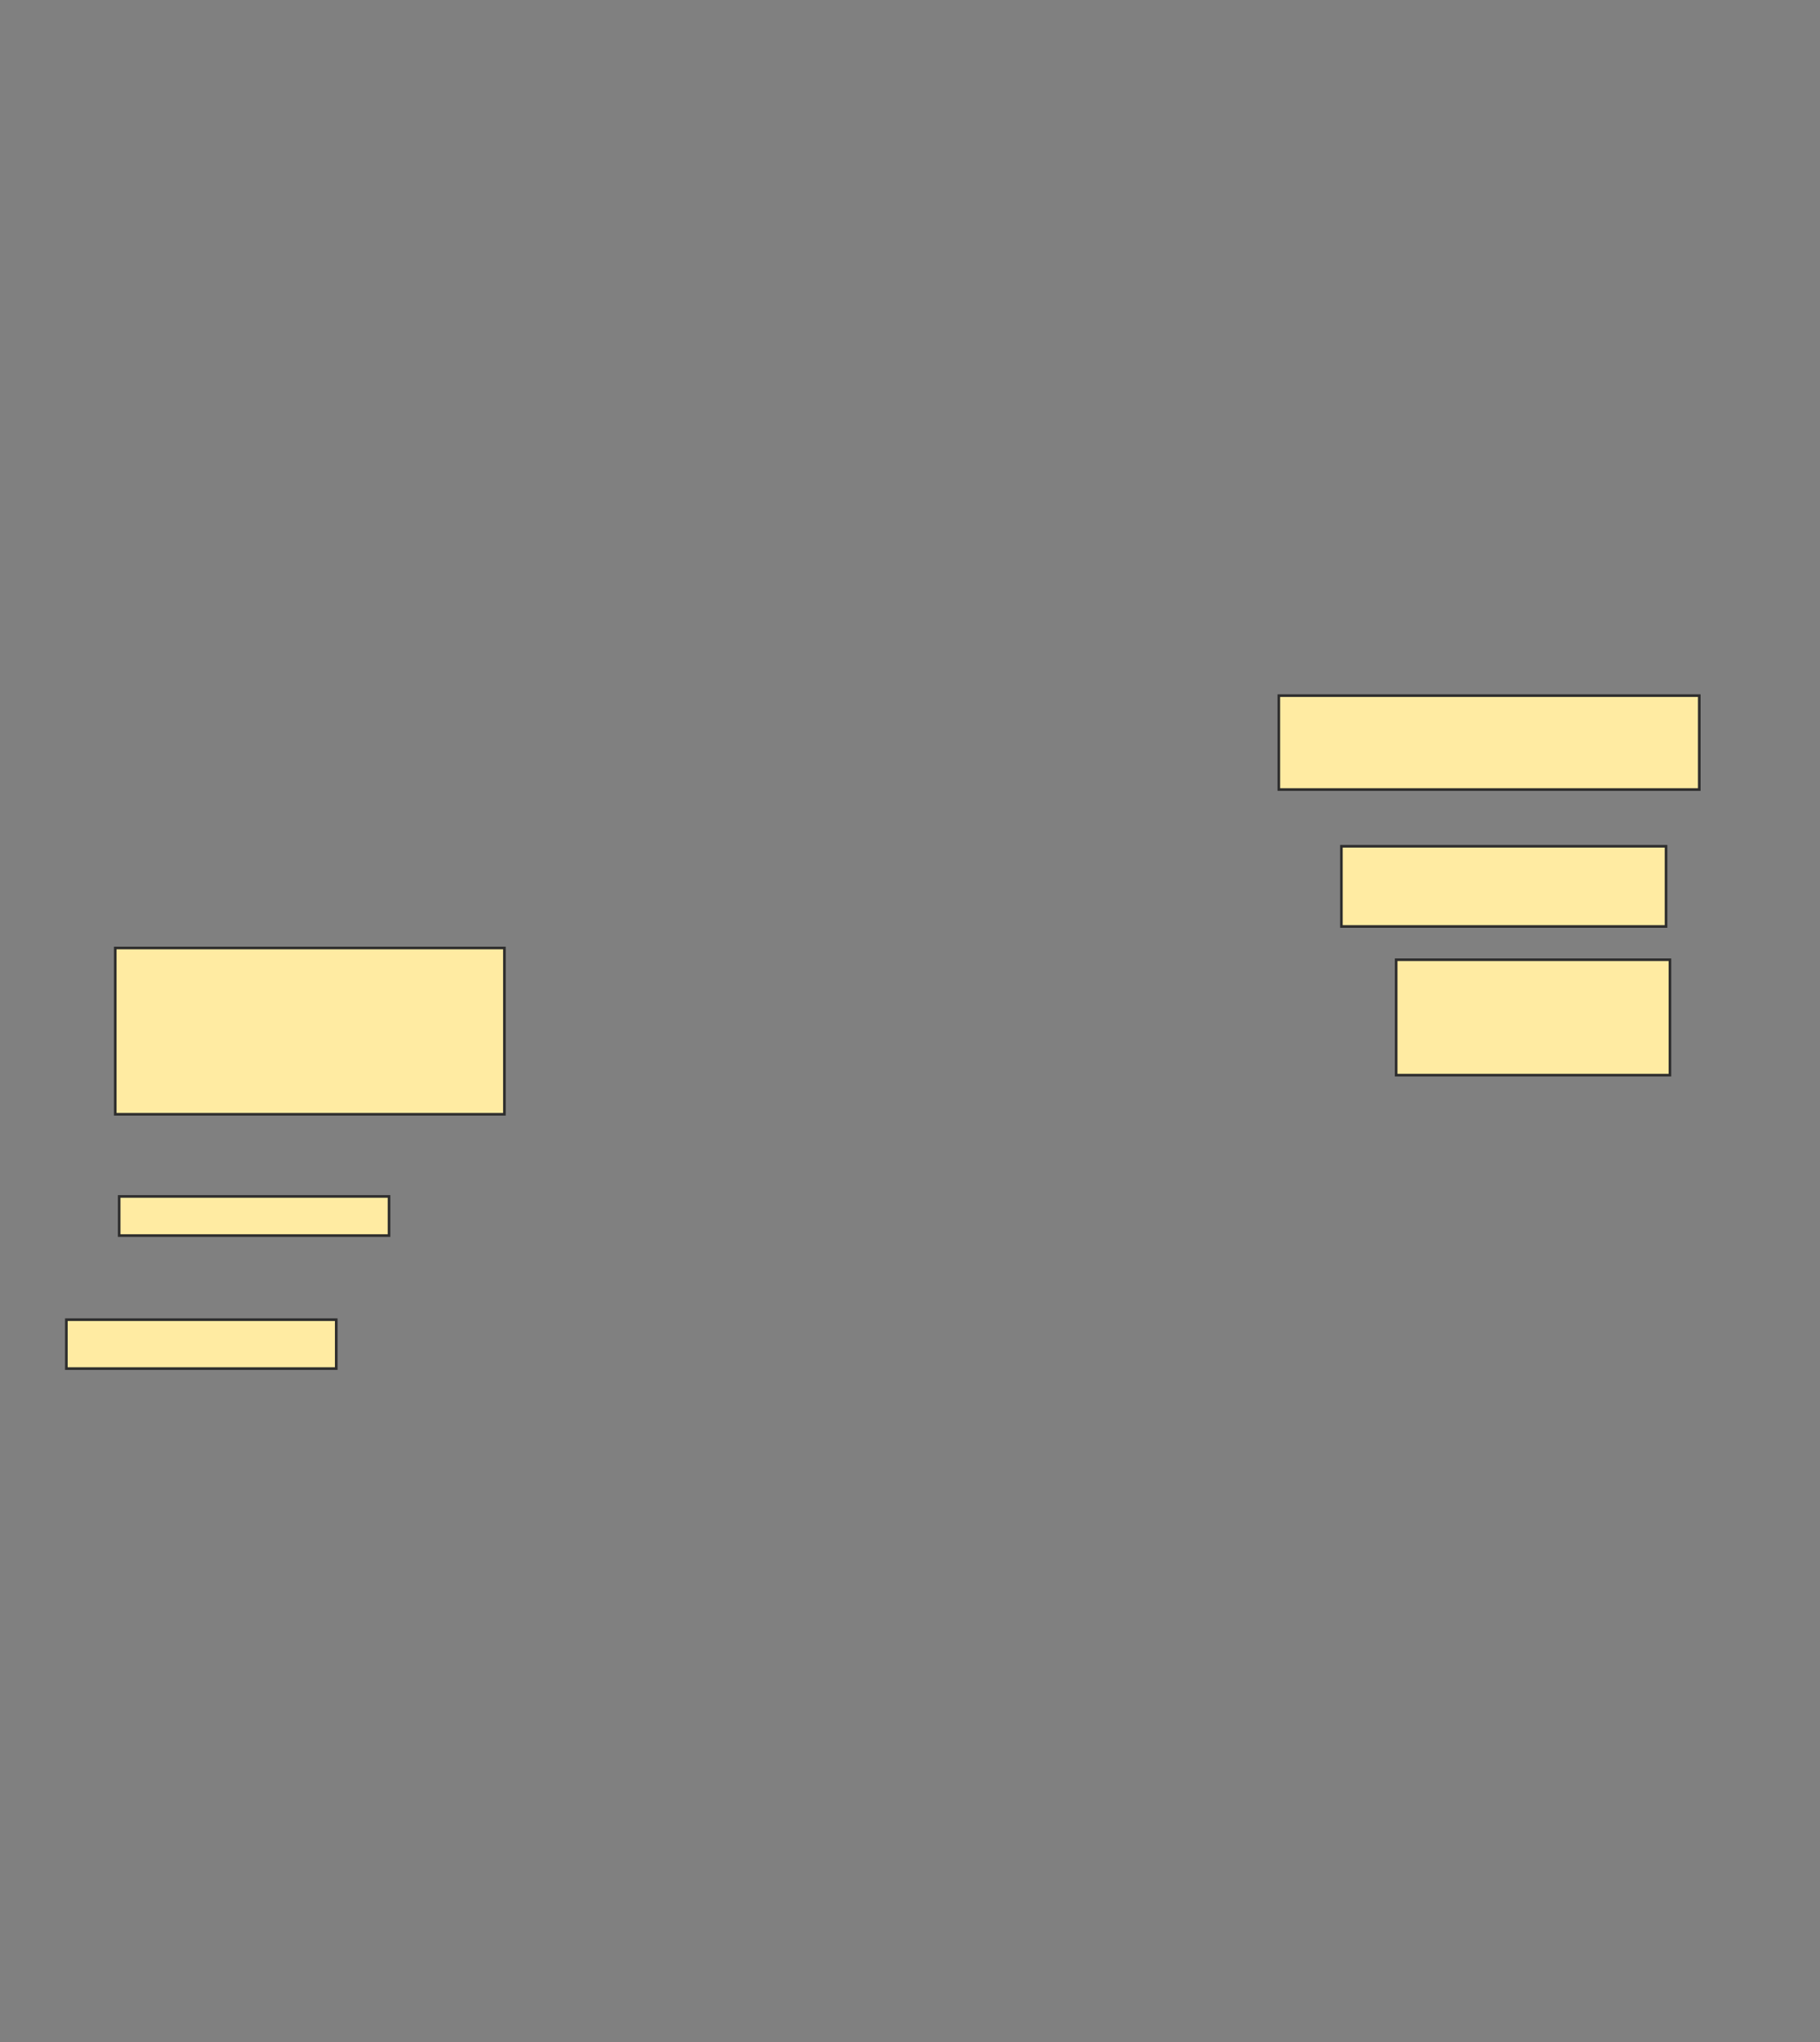 <svg xmlns="http://www.w3.org/2000/svg" width="698" height="783">
 <rect width="100%" height="100%" fill="#808080" stroke="none"/>
 <!-- Created with Image Occlusion Enhanced -->
 <g>
  <title>Labels</title>
 </g>
 <g>
  <title>Masks</title>
  <rect id="2ecd2fb0d79946738bb98934d99c6920-ao-1" height="15" width="103.5" y="458.7" x="45.7" stroke="#2D2D2D" fill="#FFEBA2"/>
  <rect id="2ecd2fb0d79946738bb98934d99c6920-ao-2" height="18.75" width="103.5" y="505.95" x="25.45" stroke="#2D2D2D" fill="#FFEBA2"/>
  <rect id="2ecd2fb0d79946738bb98934d99c6920-ao-3" height="63.75" width="149.25" y="363.45" x="44.2" stroke="#2D2D2D" fill="#FFEBA2"/>
  
  <rect id="2ecd2fb0d79946738bb98934d99c6920-ao-5" height="44.25" width="105" y="367.95" x="535.45" stroke="#2D2D2D" fill="#FFEBA2"/>
  <rect id="2ecd2fb0d79946738bb98934d99c6920-ao-6" height="30.75" width="124.5" y="324.45" x="514.45" stroke="#2D2D2D" fill="#FFEBA2"/>
  <rect id="2ecd2fb0d79946738bb98934d99c6920-ao-7" height="36" width="161.25" y="266.7" x="490.45" stroke="#2D2D2D" fill="#FFEBA2"/>
 </g>
</svg>
